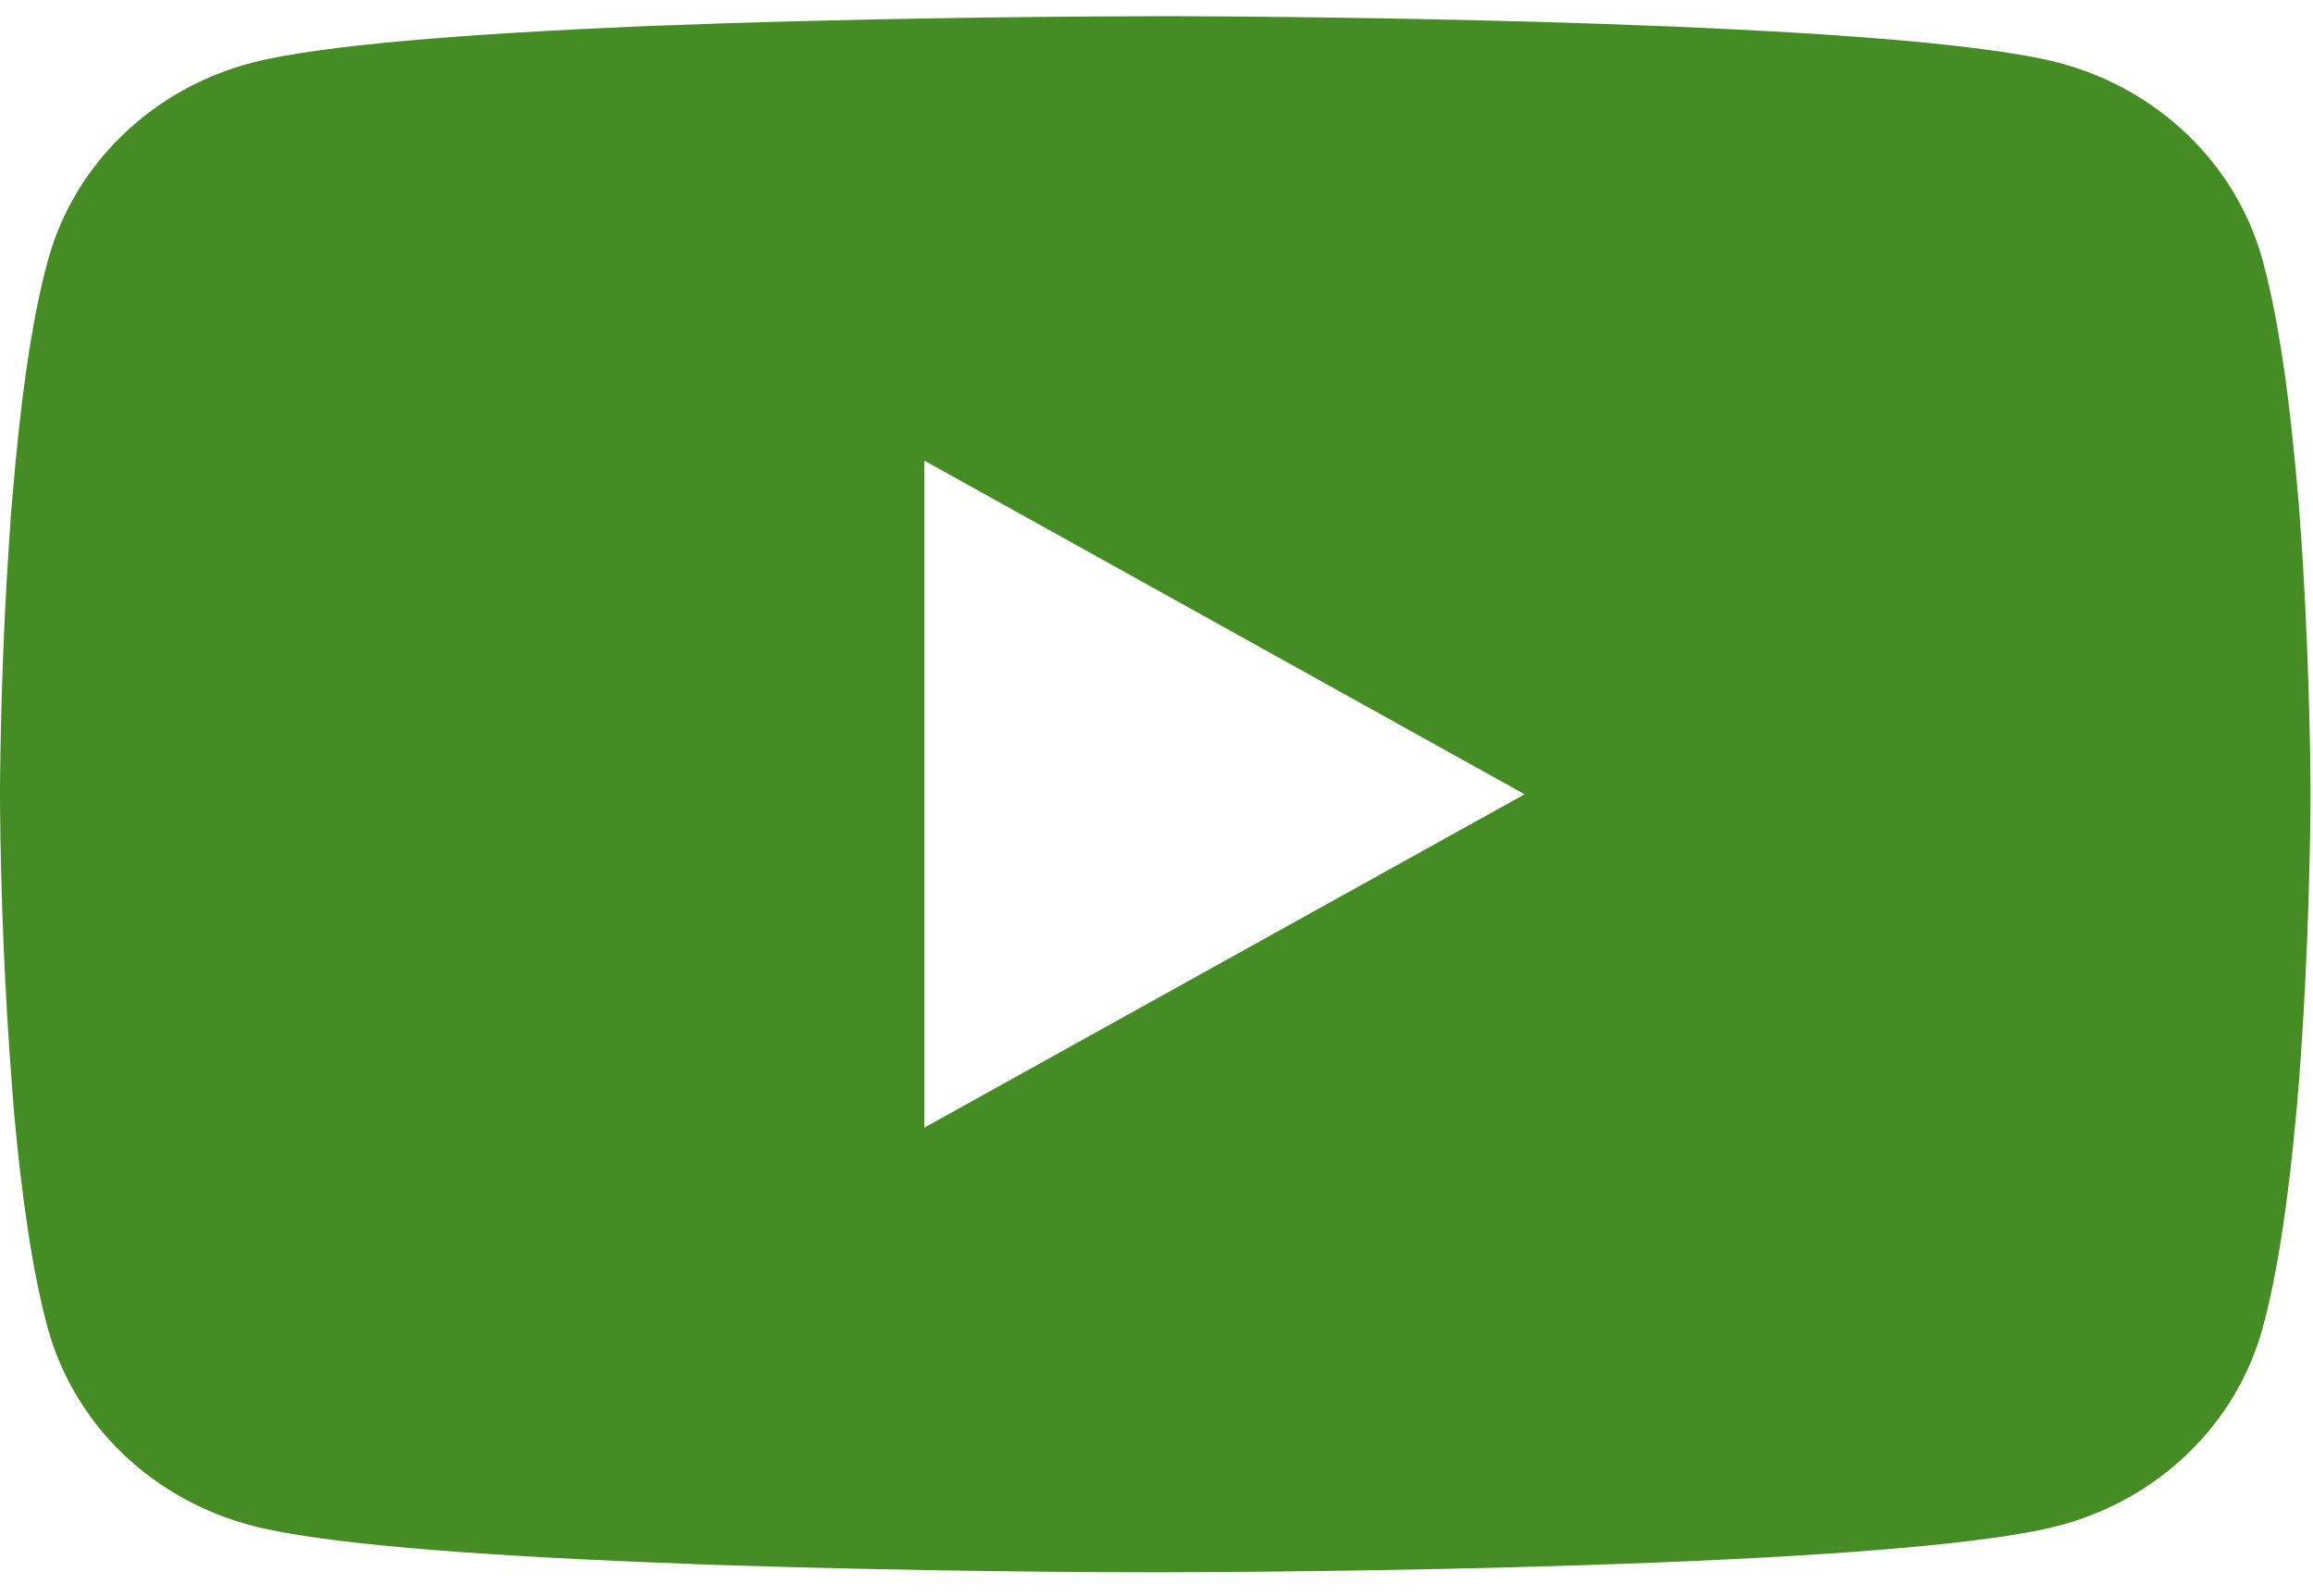 <svg width="71" height="49" viewBox="0 0 71 49" fill="none" xmlns="http://www.w3.org/2000/svg">
<path d="M35.69 0.496H36.085C39.729 0.509 58.193 0.636 63.171 1.92C64.676 2.311 66.047 3.075 67.148 4.134C68.249 5.193 69.04 6.51 69.444 7.955C69.891 9.57 70.206 11.707 70.419 13.913L70.463 14.355L70.561 15.46L70.596 15.902C70.884 19.787 70.92 23.425 70.924 24.219V24.538C70.92 25.363 70.88 29.247 70.561 33.293L70.525 33.739L70.485 34.181C70.264 36.612 69.936 39.026 69.444 40.803C69.041 42.248 68.25 43.566 67.149 44.625C66.048 45.684 64.676 46.447 63.171 46.838C58.028 48.164 38.483 48.257 35.775 48.262H35.145C33.775 48.262 28.11 48.236 22.17 48.041L21.416 48.015L21.03 47.998L20.272 47.968L19.514 47.939C14.594 47.73 9.908 47.395 7.749 46.834C6.244 46.443 4.872 45.681 3.771 44.623C2.67 43.564 1.879 42.247 1.476 40.803C0.984 39.031 0.656 36.612 0.434 34.181L0.399 33.735L0.364 33.293C0.145 30.413 0.023 27.527 0 24.64L0 24.117C0.009 23.204 0.044 20.046 0.284 16.561L0.315 16.123L0.328 15.902L0.364 15.46L0.461 14.355L0.505 13.913C0.718 11.707 1.033 9.565 1.481 7.955C1.883 6.51 2.674 5.192 3.775 4.133C4.876 3.073 6.248 2.31 7.753 1.92C9.912 1.367 14.598 1.027 19.519 0.815L20.272 0.785L21.035 0.759L21.416 0.747L22.174 0.717C26.393 0.587 30.614 0.514 34.835 0.5L35.69 0.496ZM28.371 14.138V34.615L46.8 24.381L28.371 14.138Z" fill="#468C25"/>
</svg>
